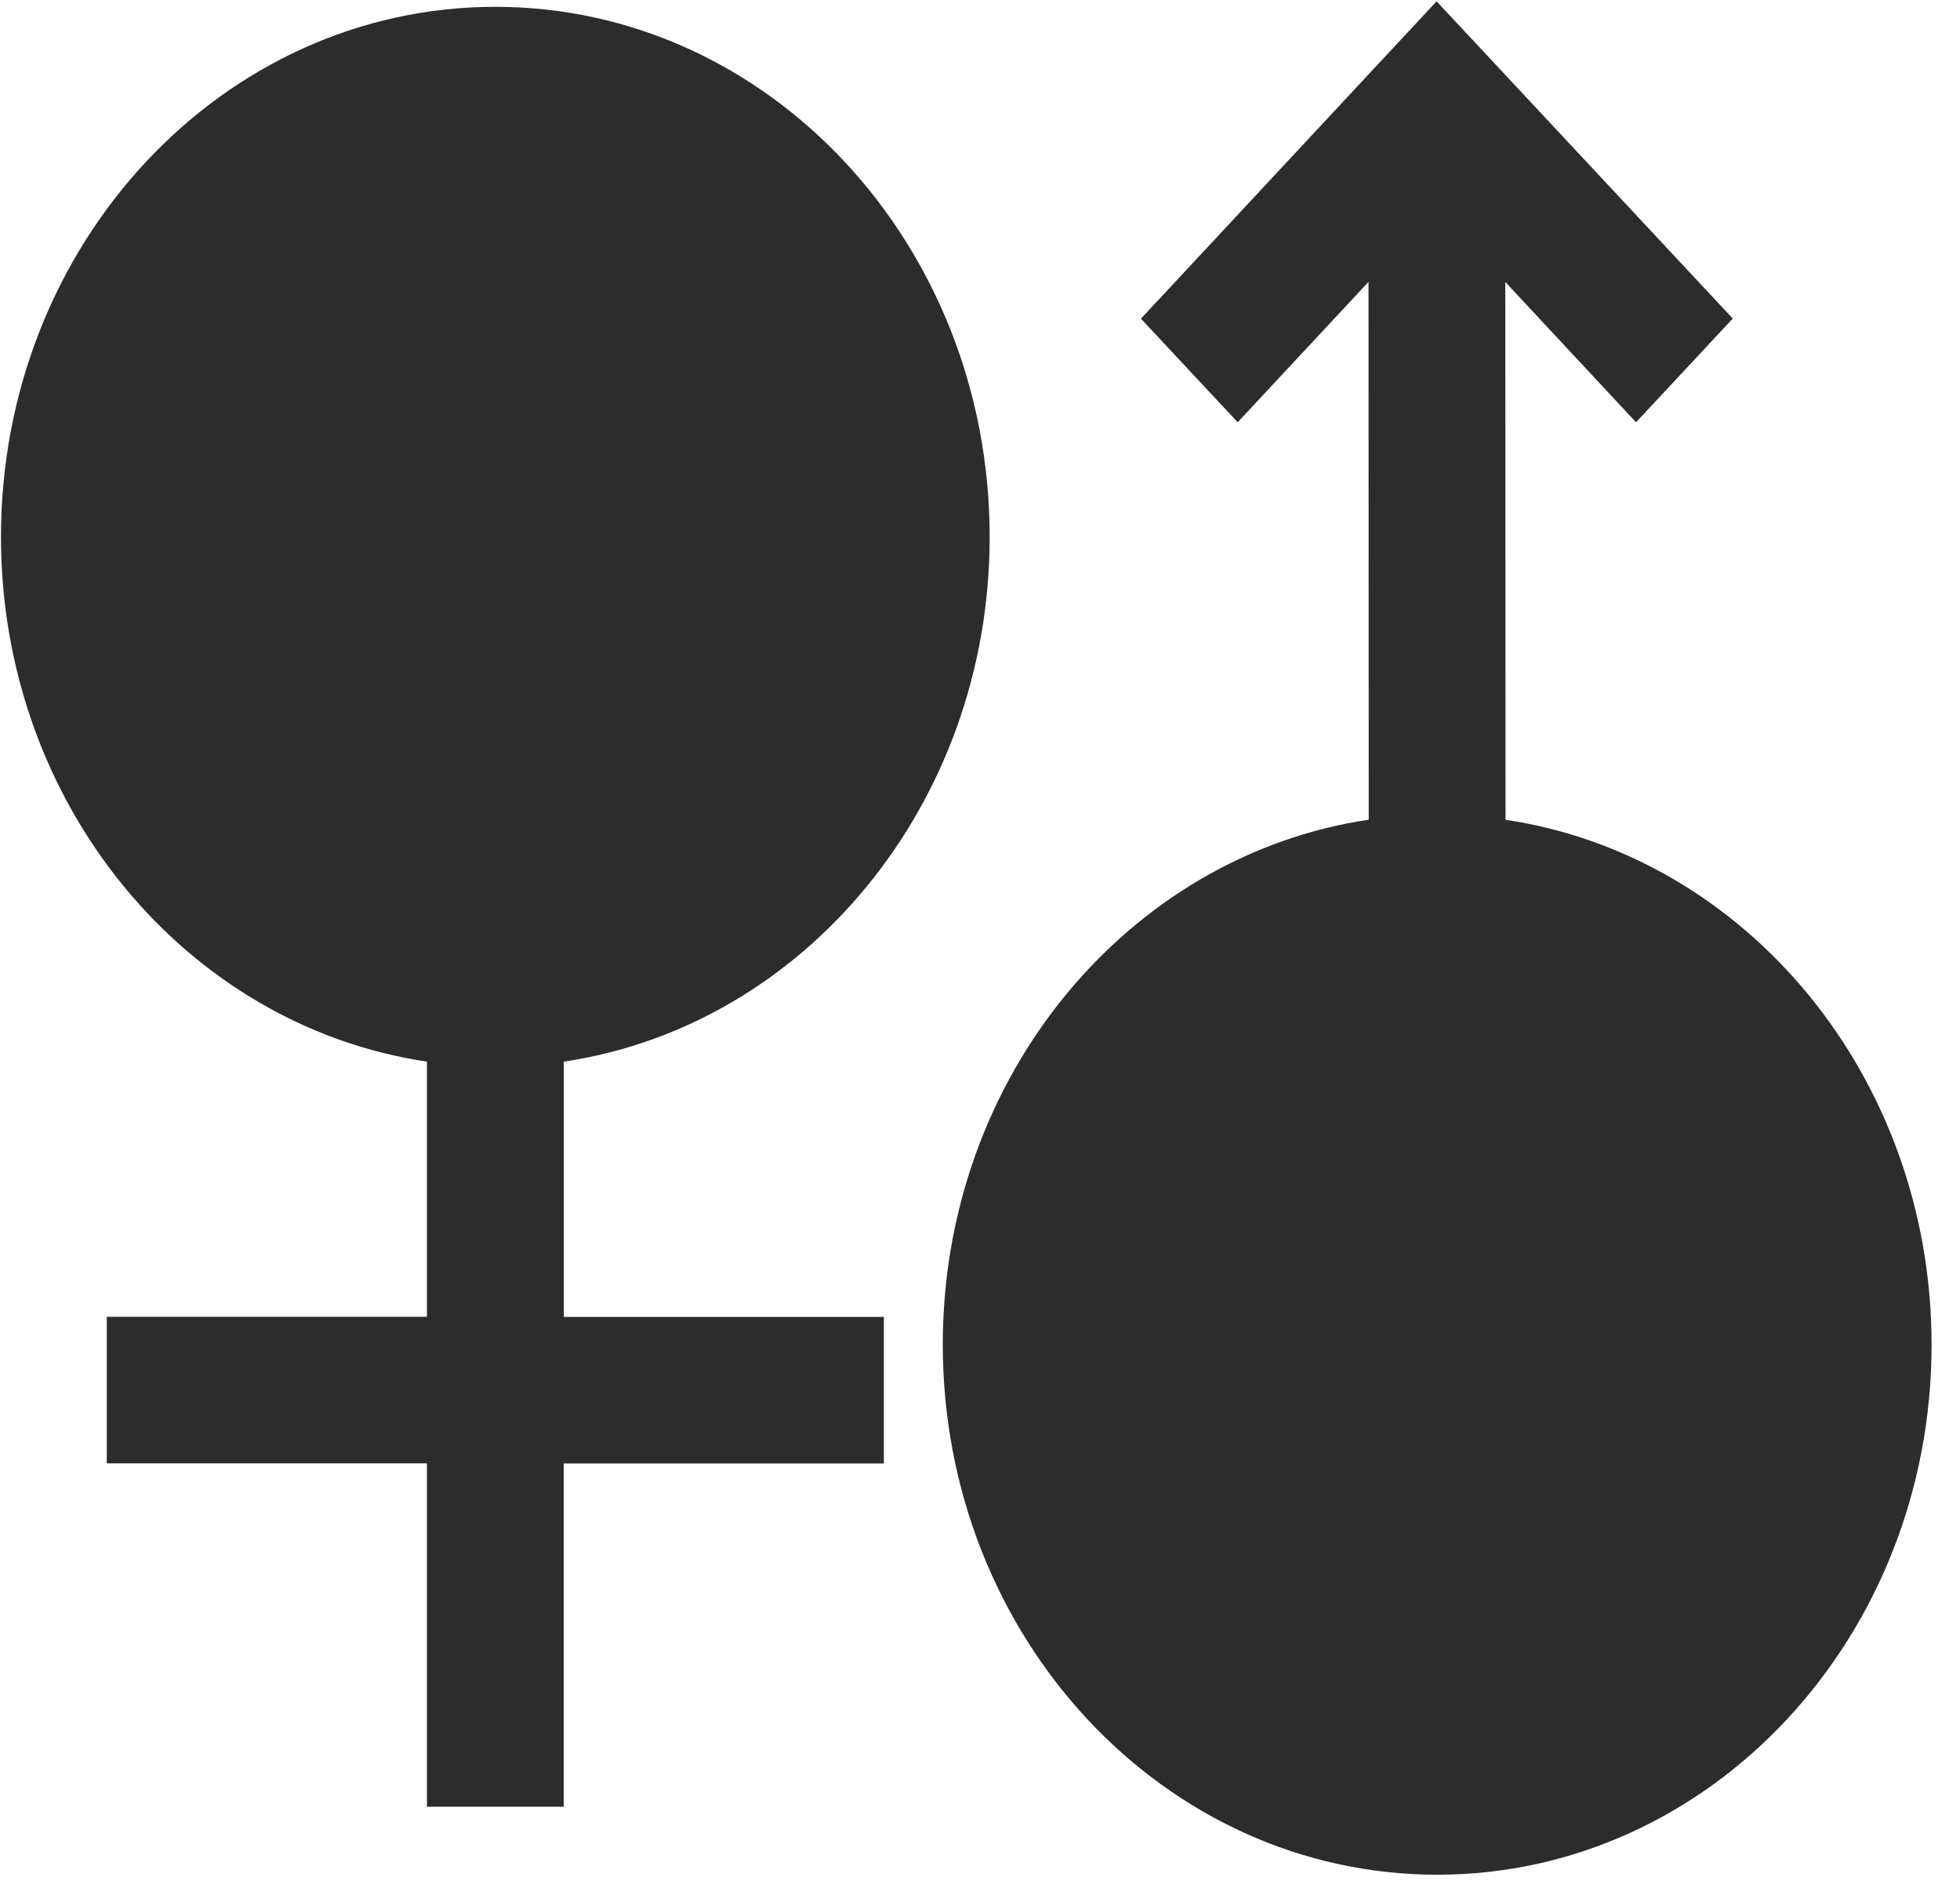 <?xml version="1.0" standalone="no"?><!DOCTYPE svg PUBLIC "-//W3C//DTD SVG 1.1//EN" "http://www.w3.org/Graphics/SVG/1.1/DTD/svg11.dtd"><svg t="1561444918313" class="icon" viewBox="0 0 1063 1024" version="1.1" xmlns="http://www.w3.org/2000/svg" p-id="1562" width="66.438" height="64" xmlns:xlink="http://www.w3.org/1999/xlink"><defs><style type="text/css"></style></defs><path d="M305.787 575.731C436.257 556.341 536.74 436.347 536.74 291.139 536.74 132.365 416.727 3.698 268.633 3.698 120.597 3.698 0.526 132.365 0.526 291.139 0.526 436.347 101.009 556.341 231.537 575.731L231.537 714.124 57.903 714.124 57.903 793.604 231.537 793.604 231.537 979.822 305.729 979.822 305.729 793.666 479.362 793.666 479.362 714.186 305.787 714.186 305.787 575.731 305.787 575.731ZM511.316 729.302C511.373 888.076 631.444 1016.743 779.596 1016.681 927.69 1016.619 1047.644 887.89 1047.587 729.116 1047.529 583.908 946.989 463.976 816.518 444.586L816.402 152.932 887.3 229.005 939.766 172.756 816.287 40.495 816.287 40.495 816.287 40.495 779.133 0.724 618.789 172.818 671.255 229.005 742.211 152.87 742.326 444.524C611.74 464.038 511.258 584.094 511.316 729.302L511.316 729.302Z" p-id="1563" fill="#2c2c2c"></path></svg>